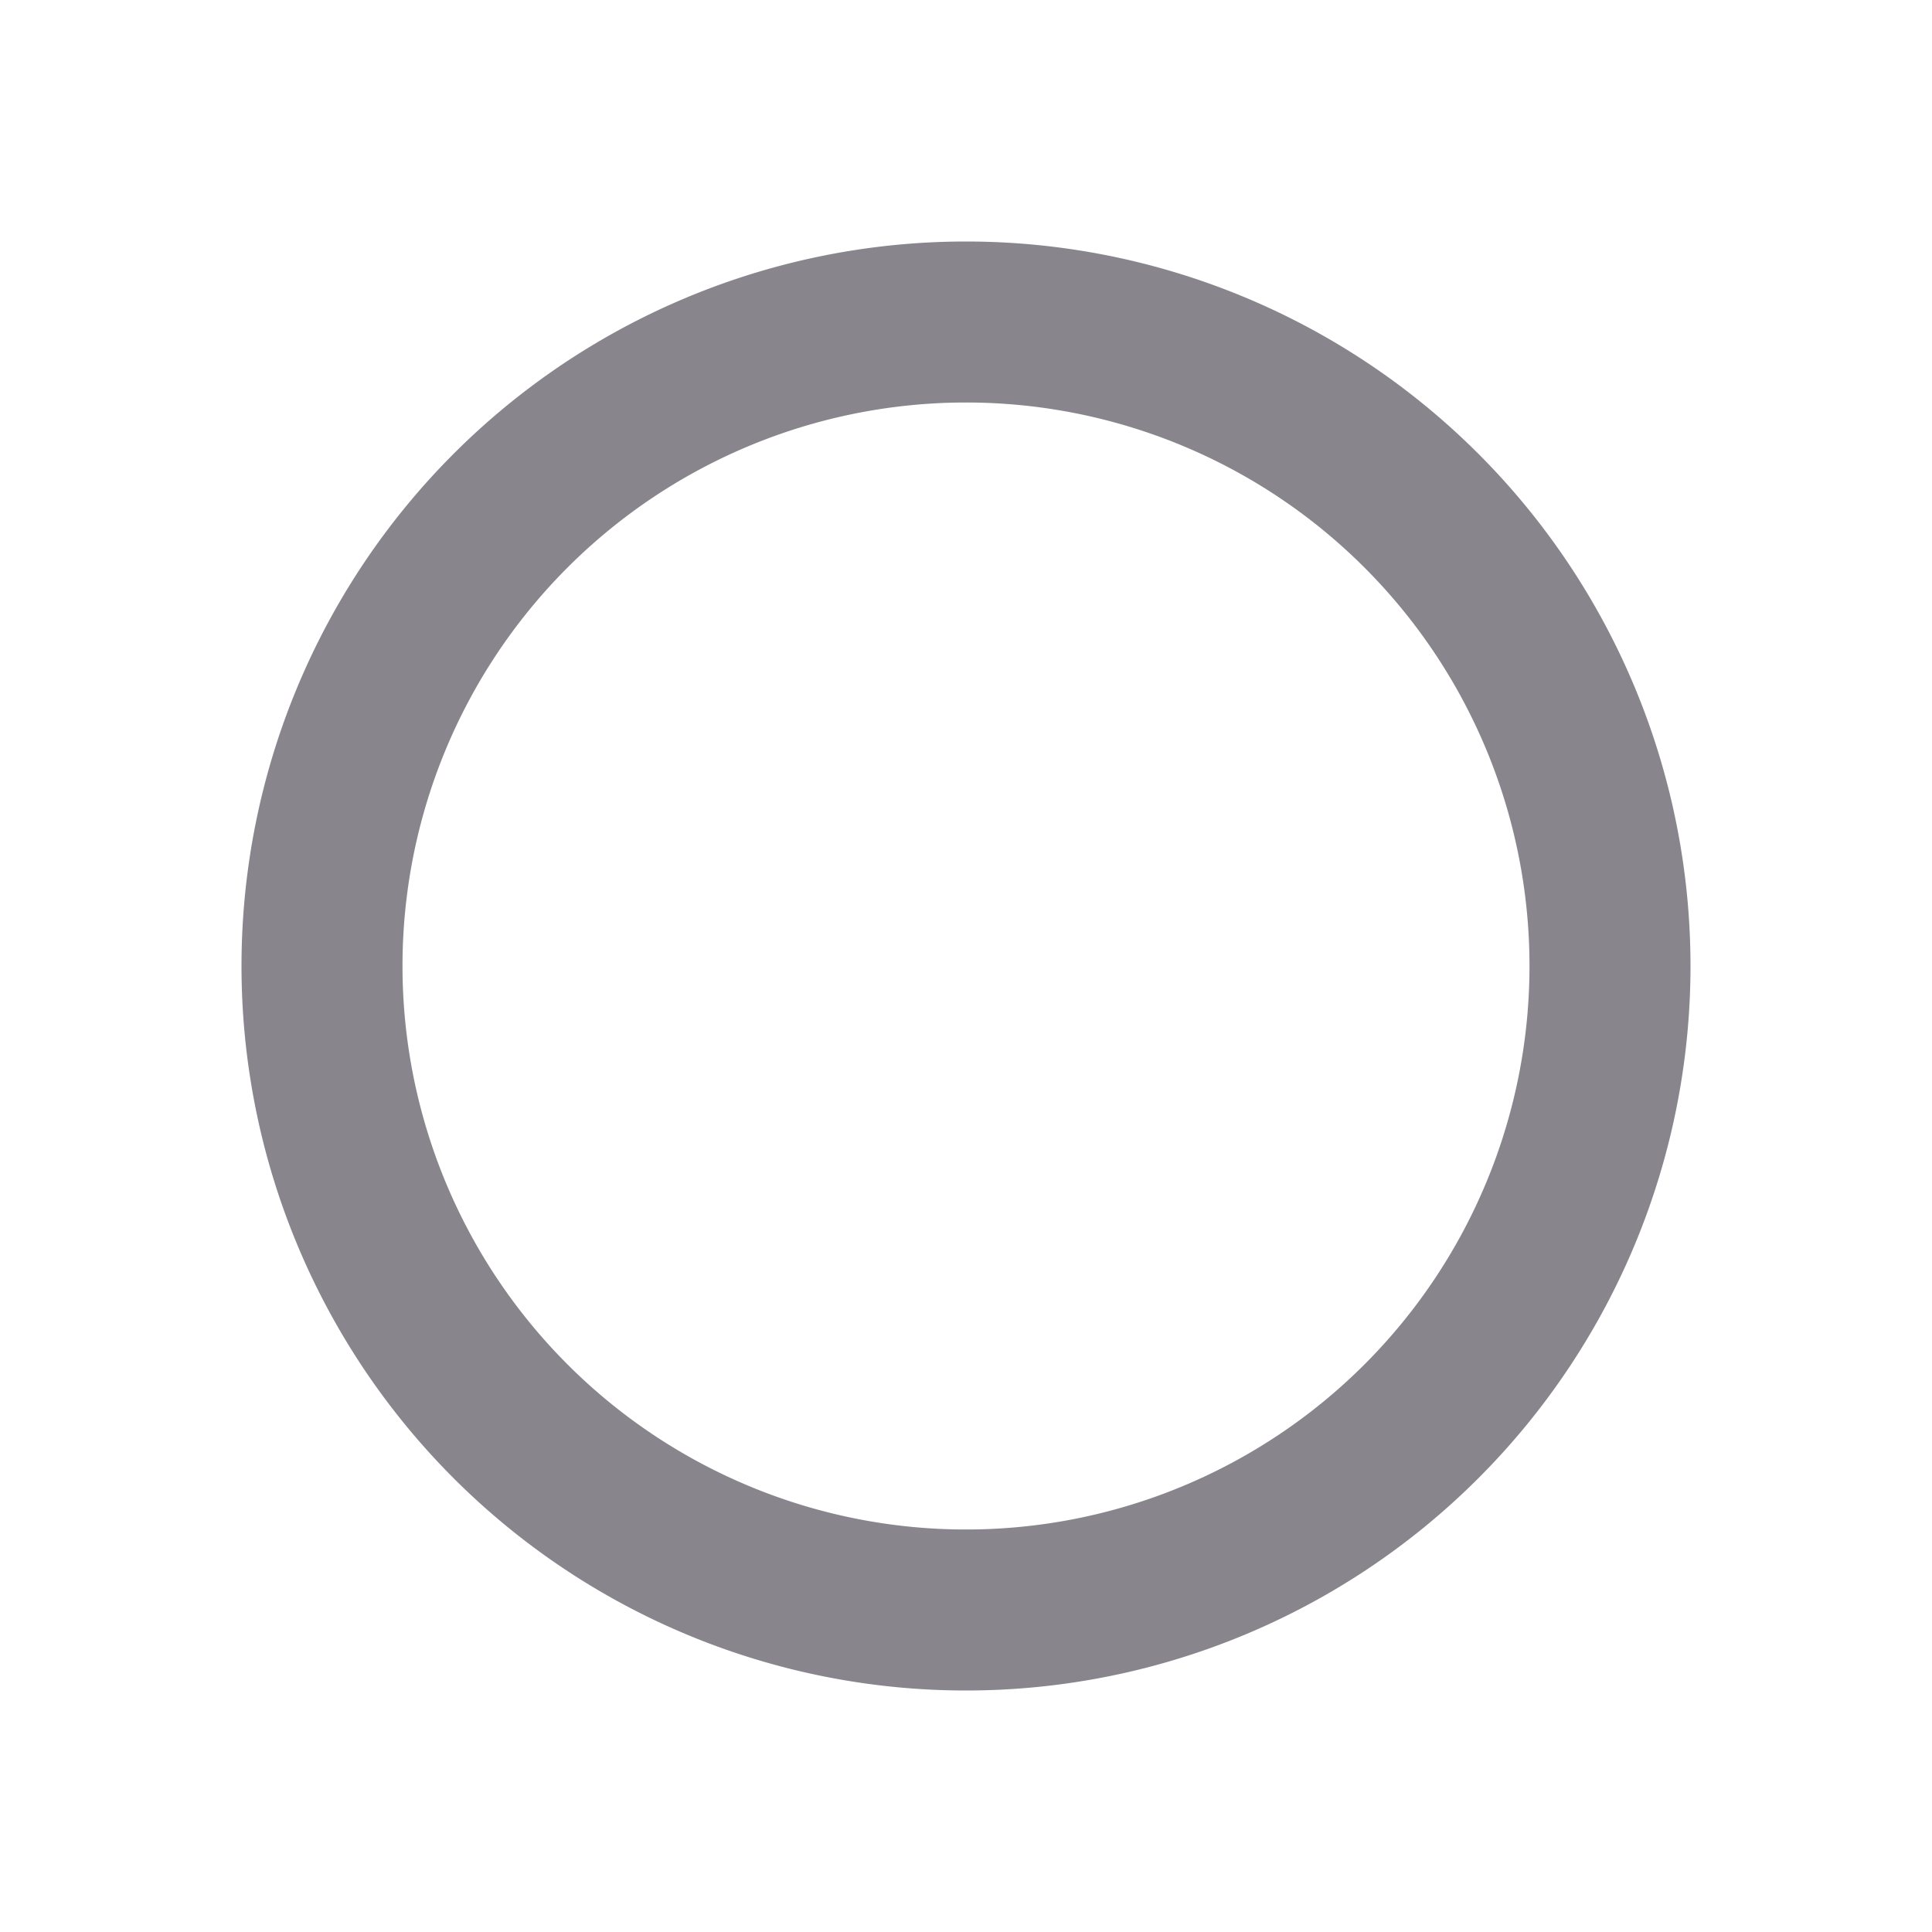 <svg width="24" height="24" viewBox="0 0 24 24" fill="none" xmlns="http://www.w3.org/2000/svg">
  <path d="M12 20a8 8 0 1 1 0-16 8 8 0 0 1 0 16Z" stroke="#3A3541" stroke-opacity=".6" stroke-width="2"/>
</svg>